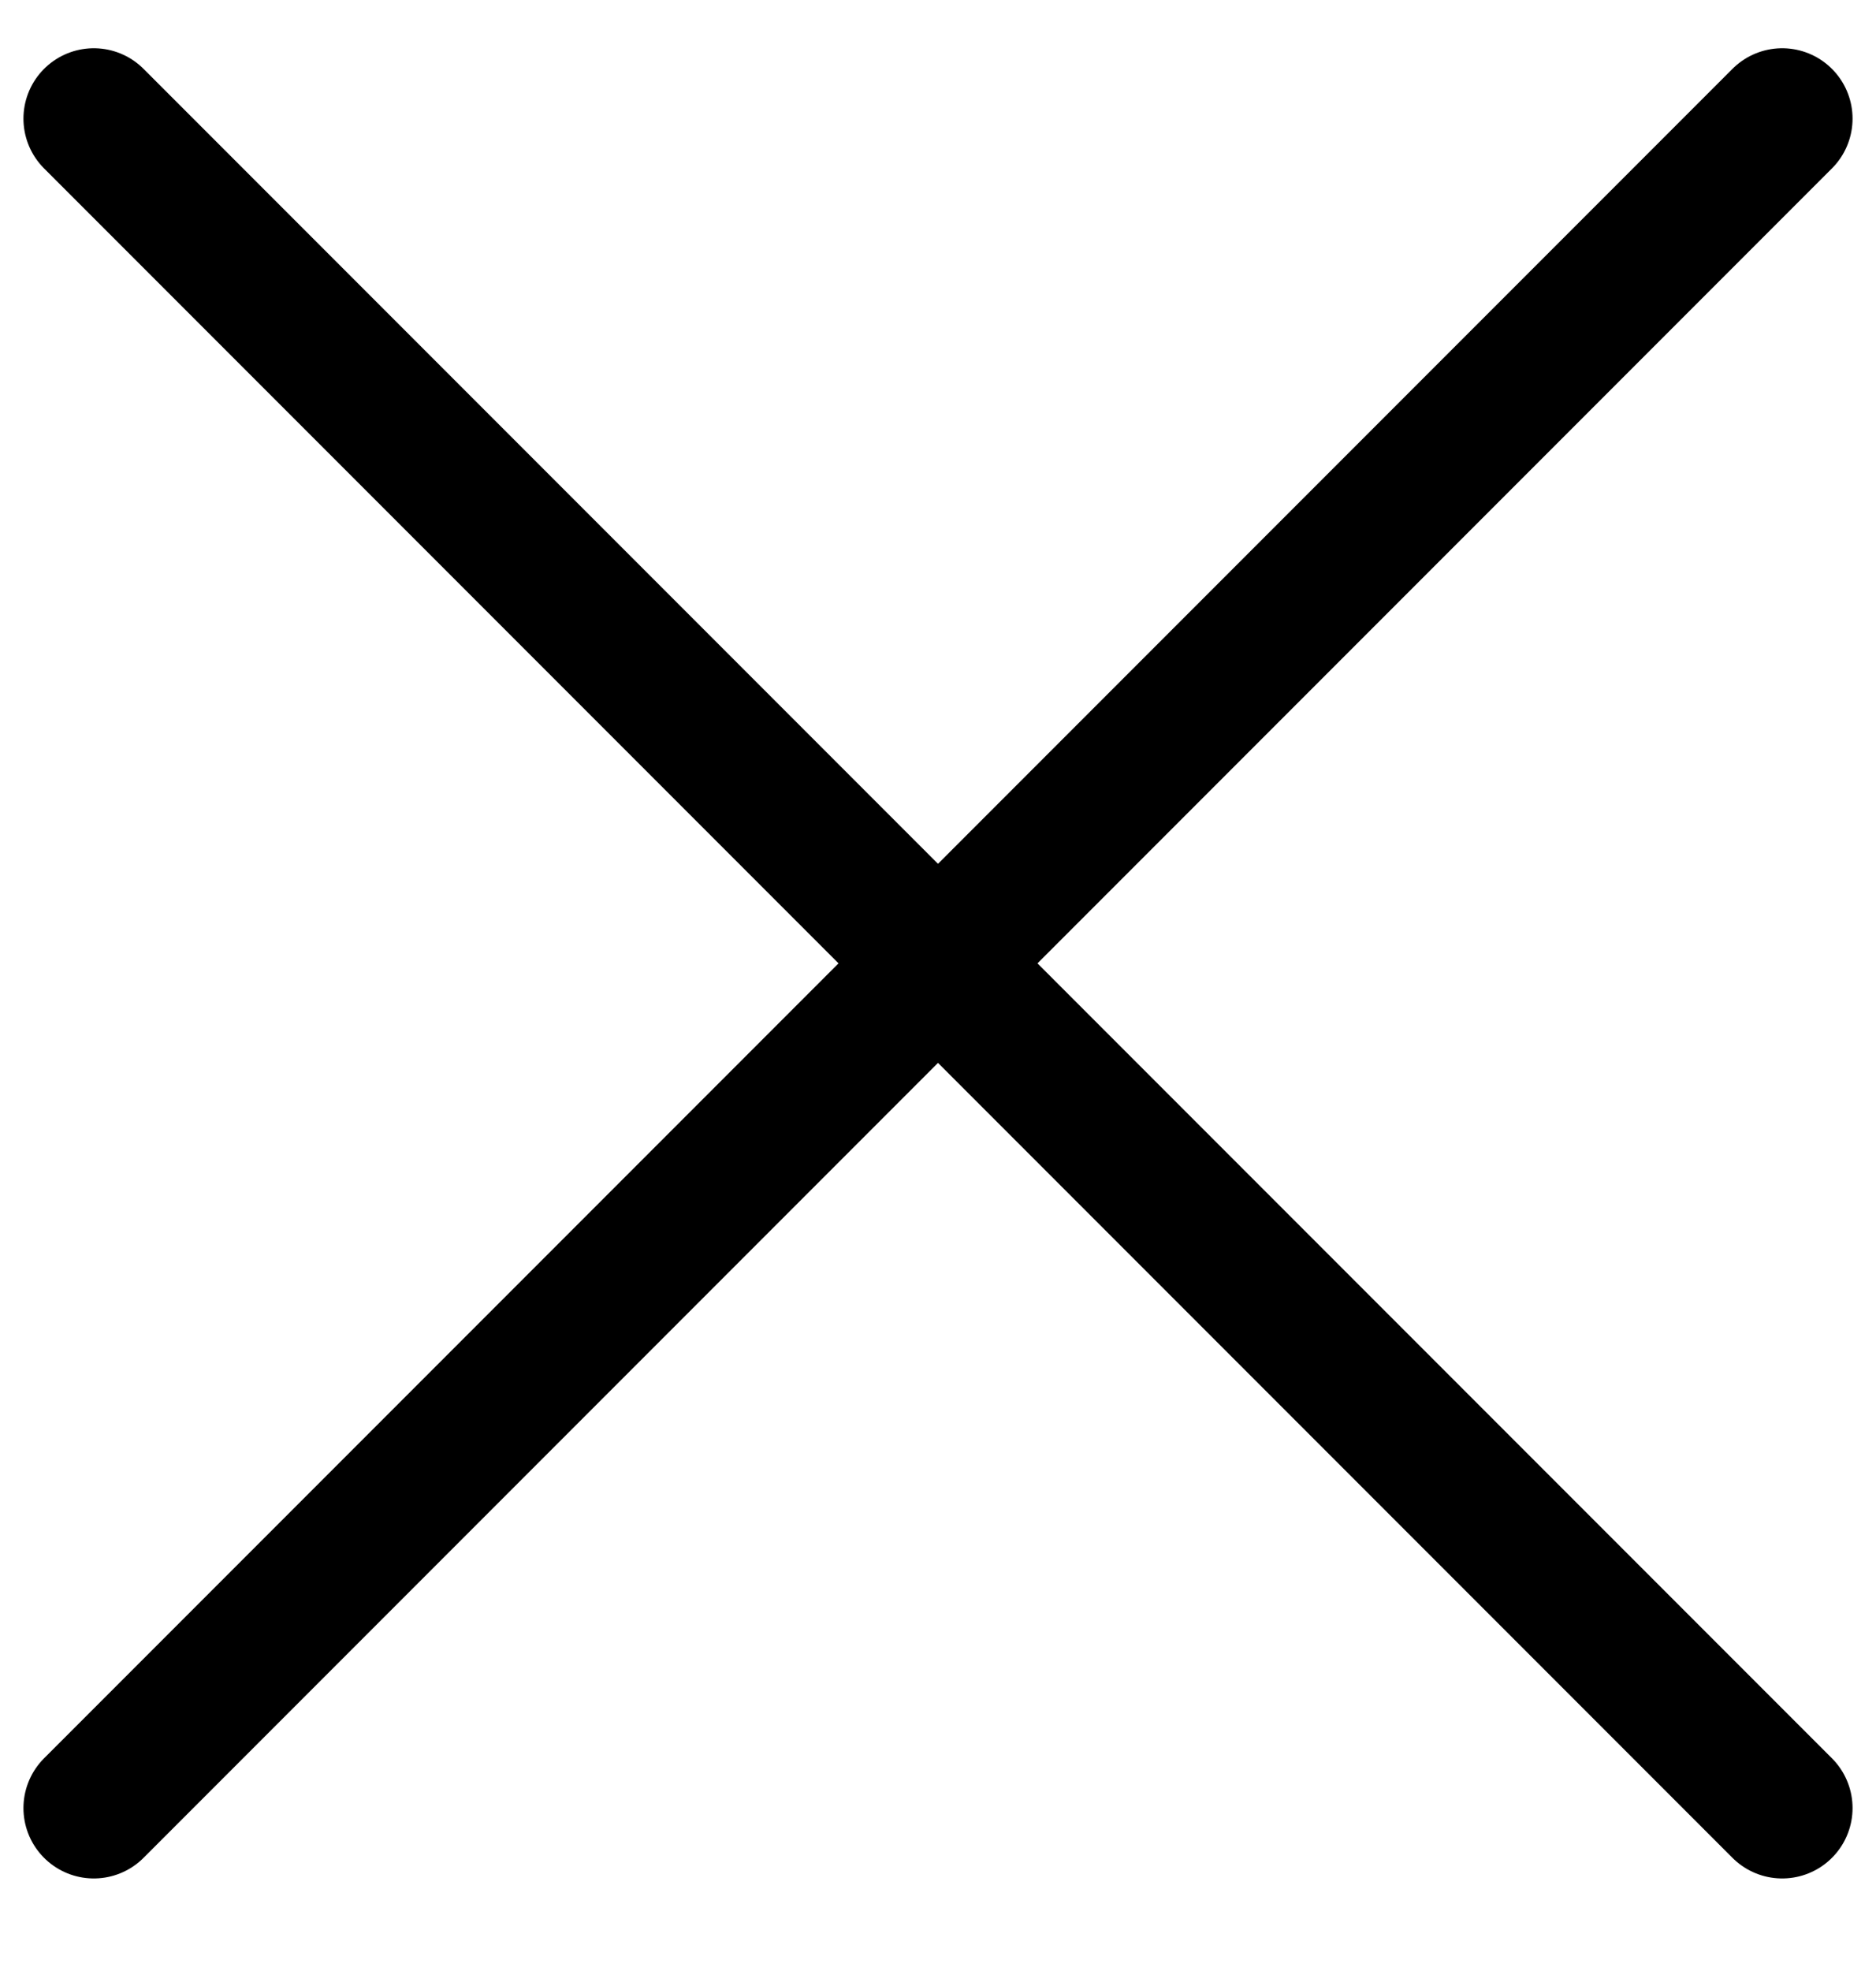 <svg width="20" height="21" viewBox="0 0 20 21" fill="none" xmlns="http://www.w3.org/2000/svg">
<path d="M19 1.264L1 19.264" stroke="black" stroke-width="1.5" stroke-linecap="round" stroke-linejoin="round"/>
<path d="M19 19.264L1 1.264" stroke="black" stroke-width="1.5" stroke-linecap="round" stroke-linejoin="round"/>
</svg>
